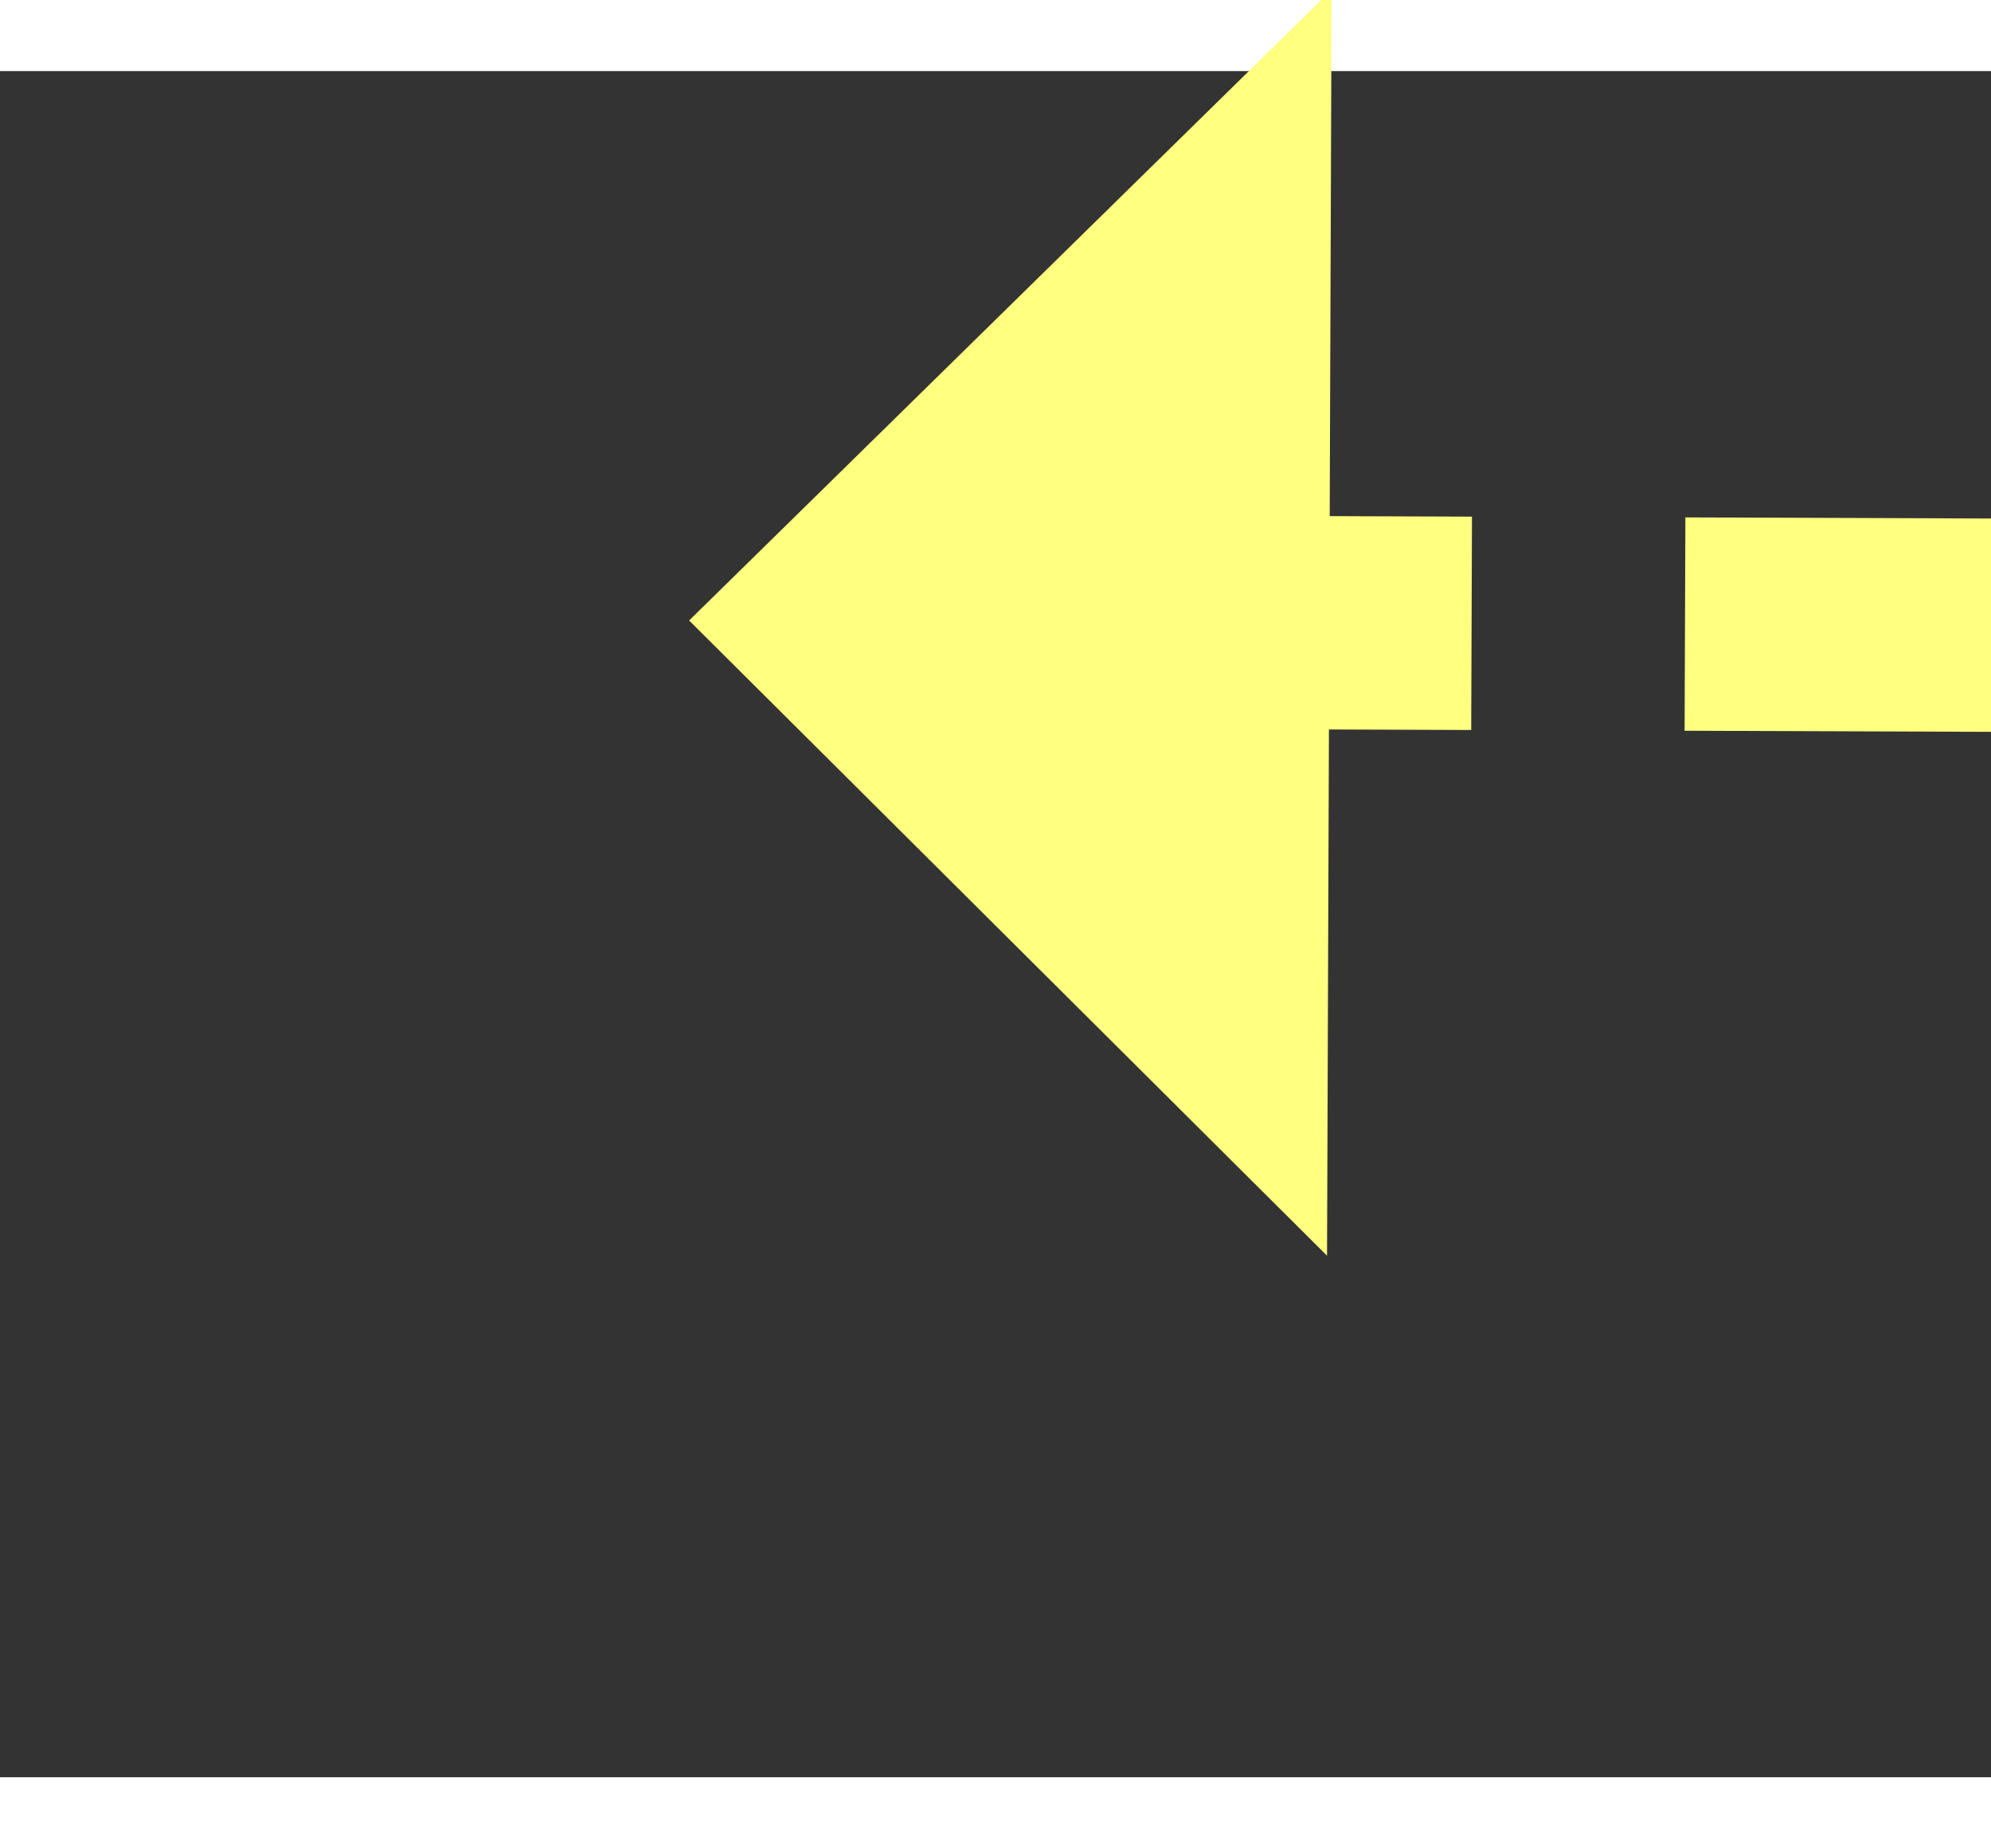 ﻿<?xml version="1.0" encoding="utf-8"?>
<svg version="1.1" xmlns:xlink="http://www.w3.org/1999/xlink" width="28px" height="26px" preserveAspectRatio="xMinYMid meet" viewBox="944 13167  28 24" xmlns="http://www.w3.org/2000/svg">
  <rect x="944" y="13167" width="28" height="24" fill="#333333" stroke="none"/>
  <g transform="matrix(0.809 -0.588 0.588 0.809 -7563.46 3080.063 )">
    <path d="M 986 13197.4  L 995 13188.5  L 986 13179.6  L 986 13197.4  Z " fill-rule="nonzero" fill="#ffff80" stroke="none" transform="matrix(-0.807 -0.591 0.591 -0.807 -6036.941 24402.87 )" />
    <path d="M 948 13188.5  L 988 13188.5  " stroke-width="3" stroke-dasharray="9,3" stroke="#ffff80" fill="none" transform="matrix(-0.807 -0.591 0.591 -0.807 -6036.941 24402.87 )" />
  </g>
</svg>